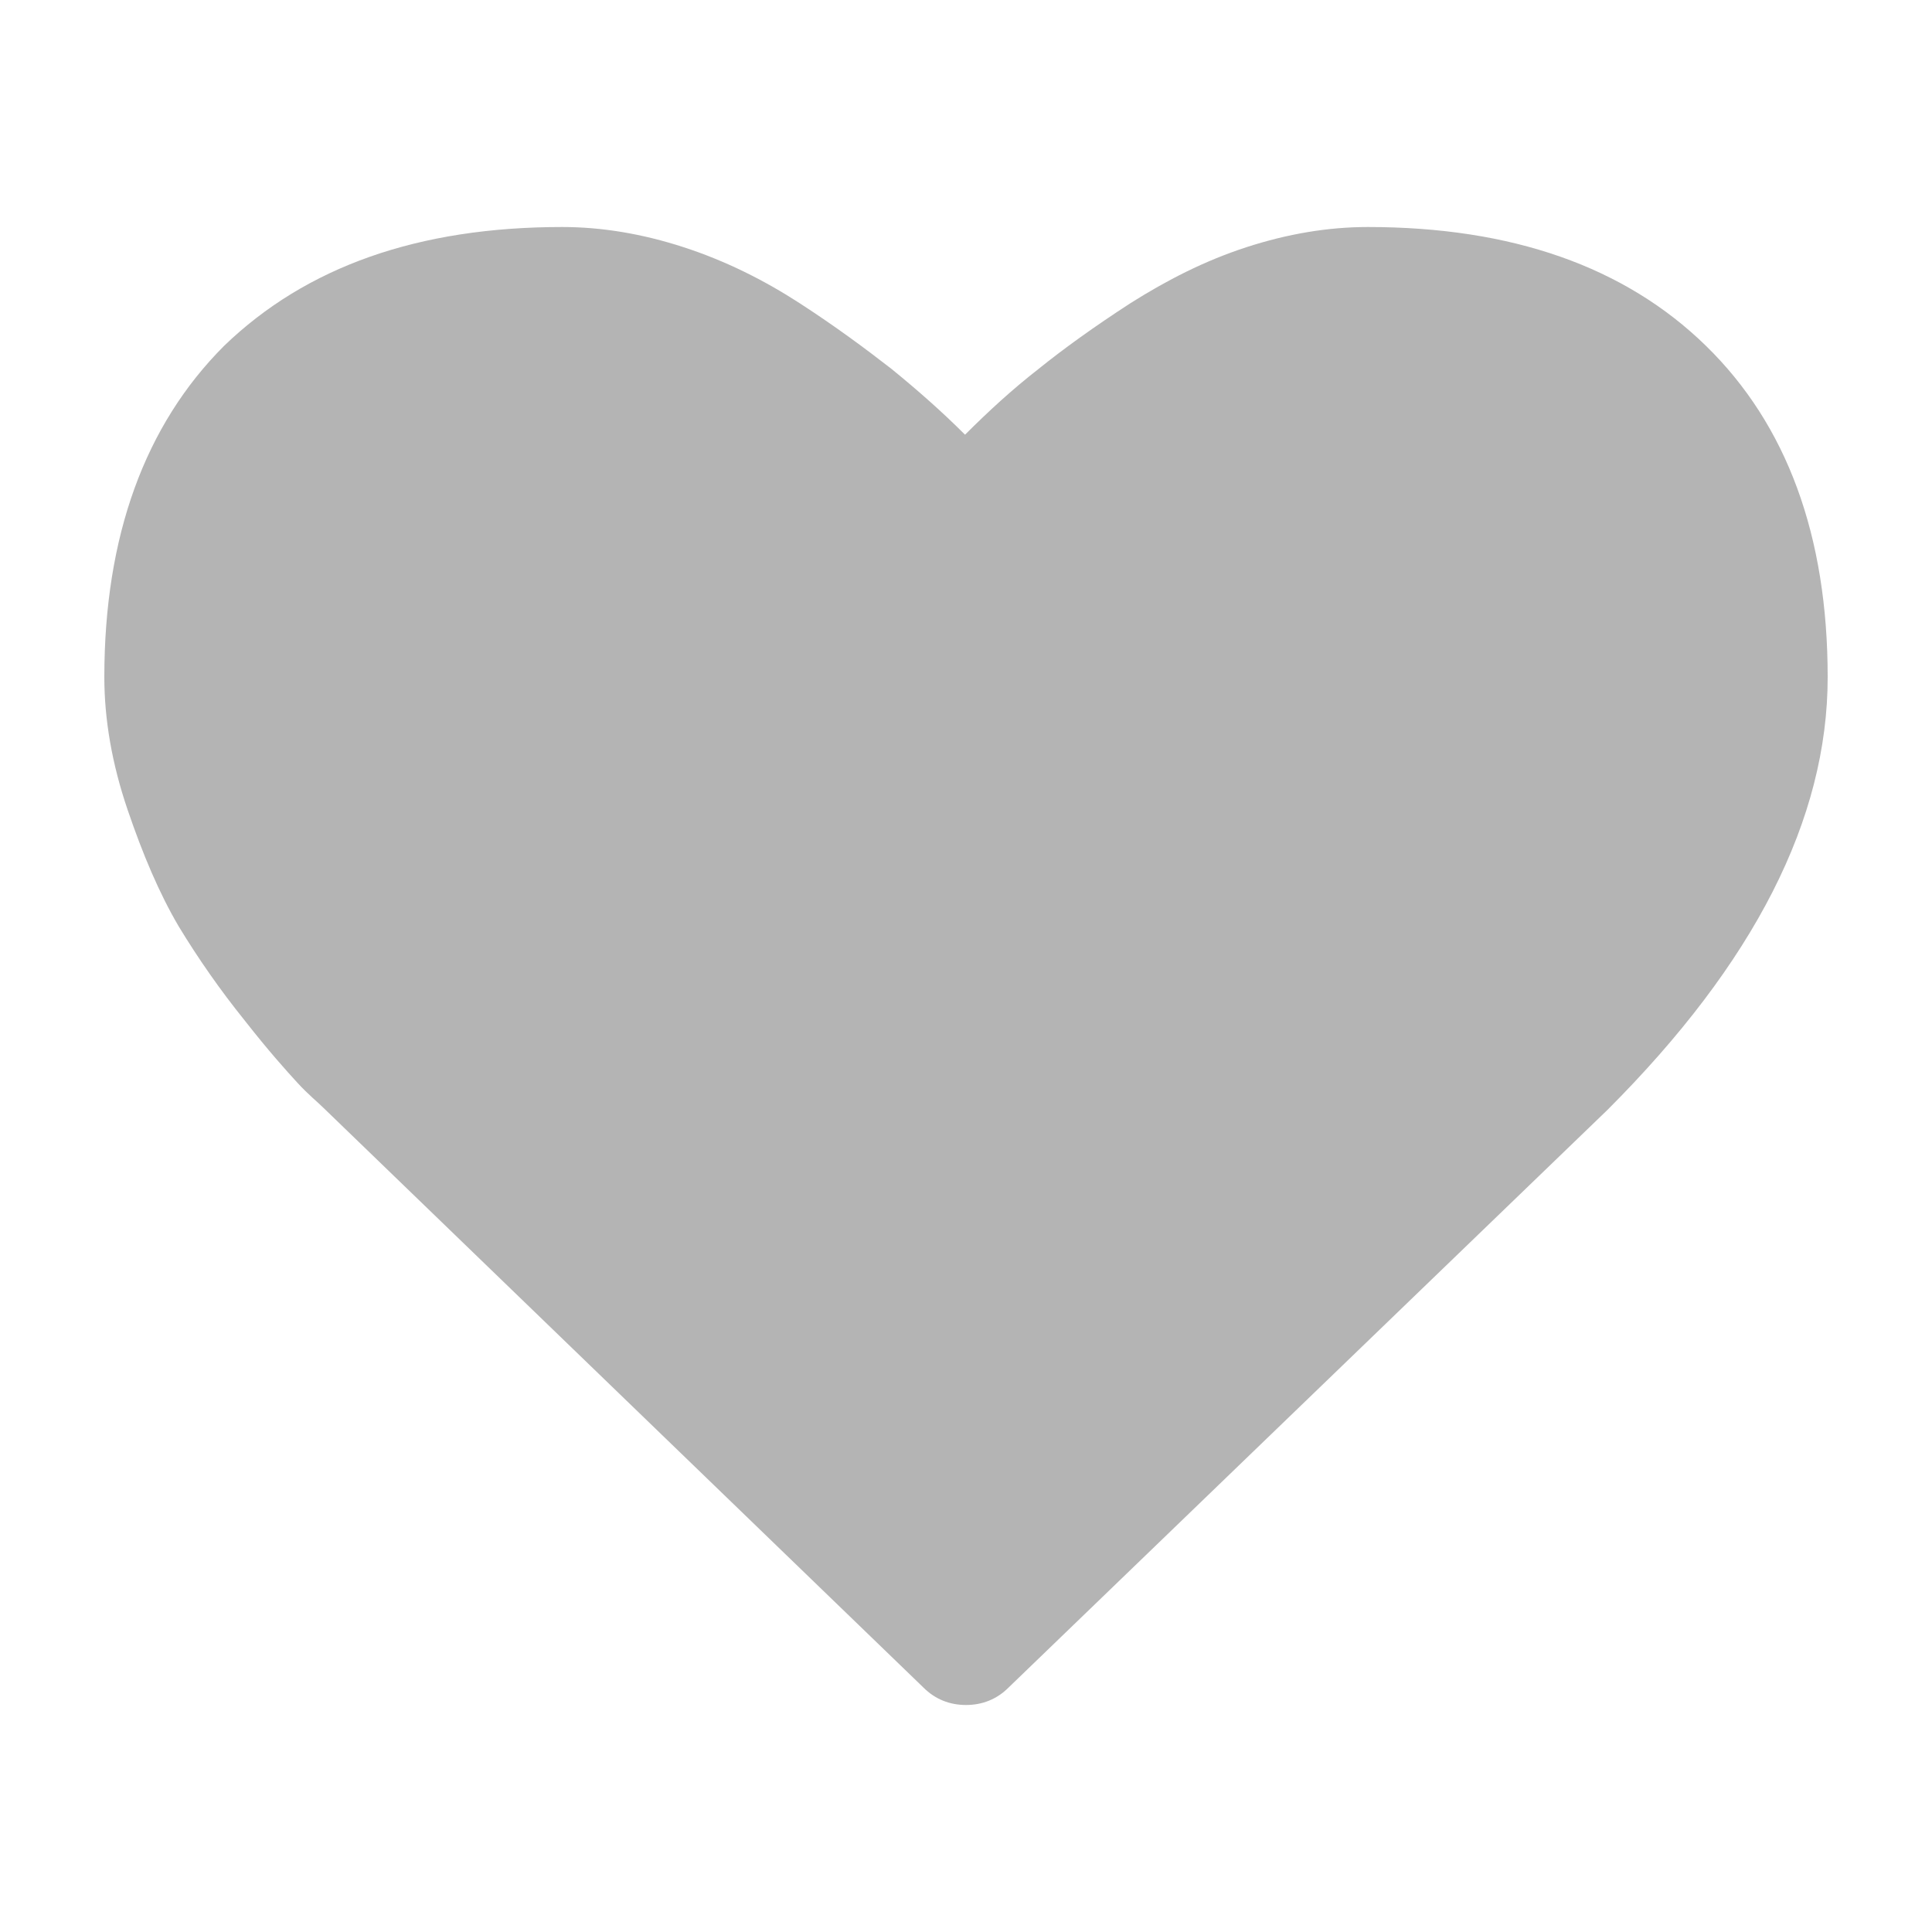 <?xml version="1.0" standalone="no"?><!DOCTYPE svg PUBLIC "-//W3C//DTD SVG 1.1//EN" "http://www.w3.org/Graphics/SVG/1.1/DTD/svg11.dtd"><svg t="1601949663464" class="icon" viewBox="0 0 1024 1024" version="1.1" xmlns="http://www.w3.org/2000/svg" p-id="12105" xmlns:xlink="http://www.w3.org/1999/xlink" width="20" height="20"><defs><style type="text/css"></style></defs><path d="M904.192 183.296c-43.008-41.984-102.912-62.976-179.2-62.976-20.992 0-42.496 3.584-64.512 10.752-22.016 7.168-41.984 17.408-61.44 29.696-18.944 12.288-35.328 24.064-48.64 34.816-13.824 10.752-26.624 22.528-38.912 34.816-12.288-12.288-25.088-23.552-38.912-34.816-13.824-10.752-29.696-22.528-48.64-34.816-18.944-12.288-39.424-22.528-61.44-29.696-22.016-7.168-43.52-10.752-64.512-10.752-76.288 0-135.68 20.992-179.2 62.976C76.8 225.28 55.296 284.16 55.296 358.912c0 22.528 4.096 46.08 12.288 70.144 8.192 24.064 16.896 44.544 27.136 61.952 10.24 16.896 22.016 33.792 34.816 49.664 12.8 16.384 22.528 27.136 28.16 33.28 5.632 6.144 10.752 10.24 13.824 13.312l317.952 307.2c6.144 6.144 13.824 9.216 22.528 9.216s16.384-3.072 22.528-9.216l317.44-306.176c77.824-77.824 116.736-154.112 116.736-229.376 0-74.752-21.504-133.632-64.512-175.616z" p-id="12106" fill="#B4B4B4"></path></svg>